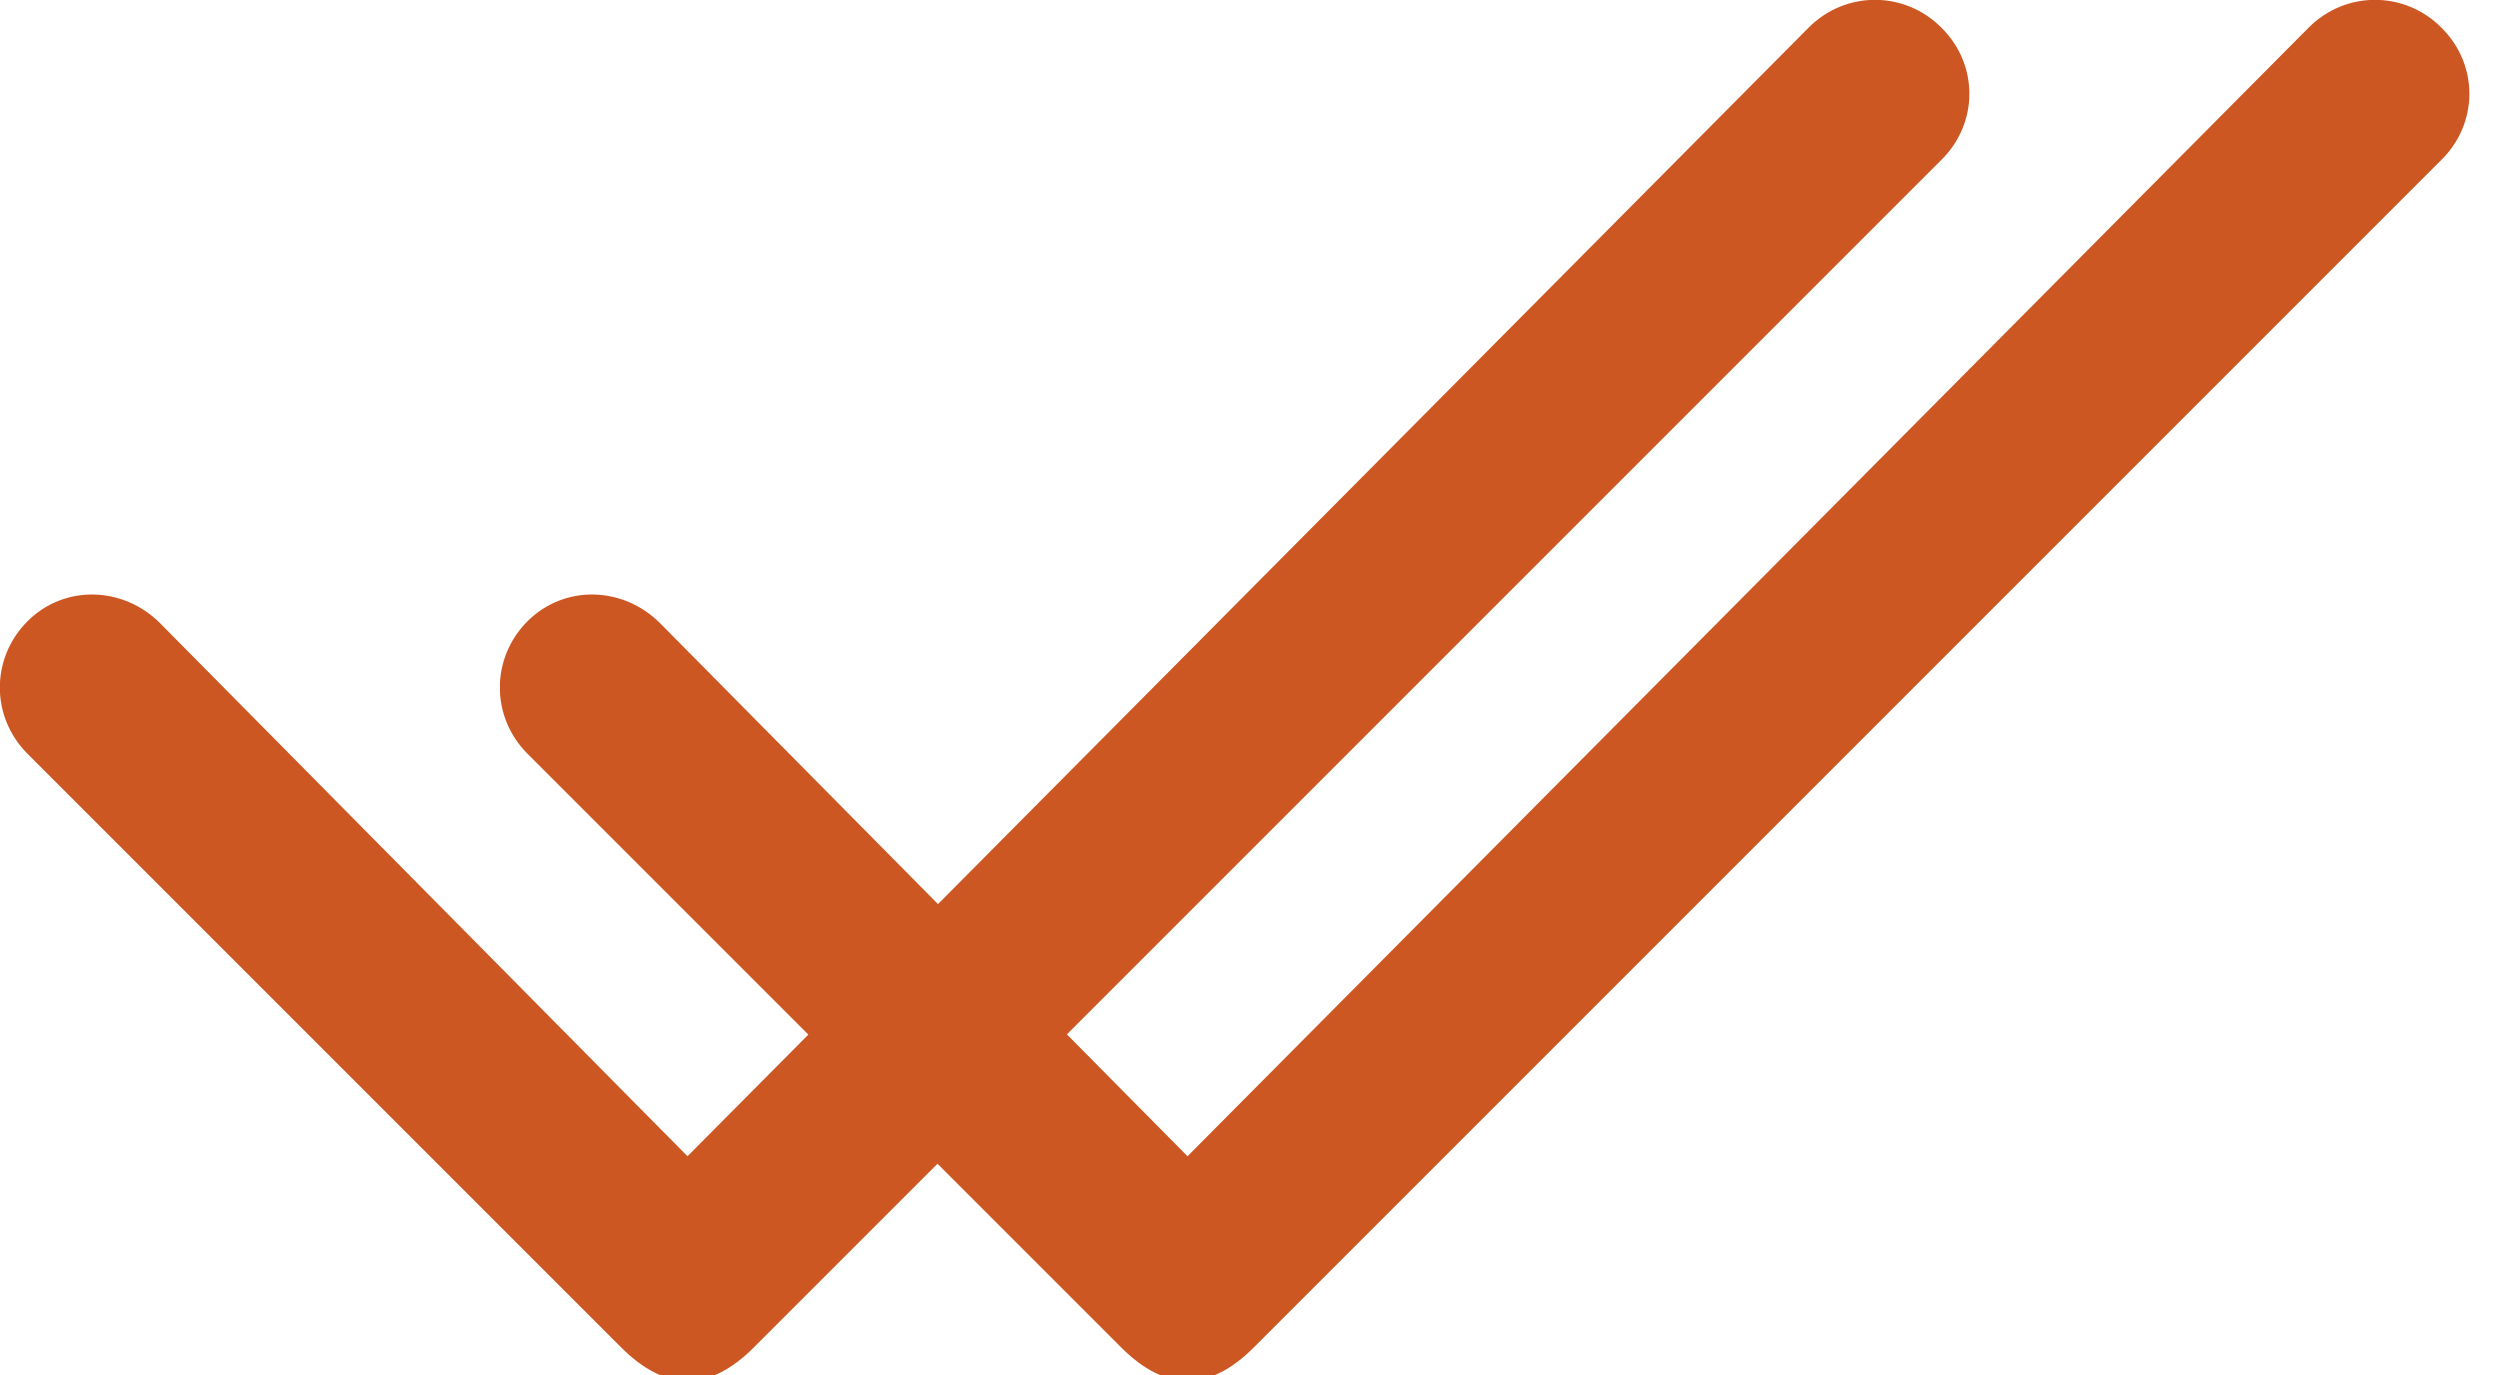 <svg width="40" height="22" viewBox="0 0 40 22" fill="none" xmlns="http://www.w3.org/2000/svg">
<g clip-path="url(#clip0_1_89)">
<path fill-rule="evenodd" clip-rule="evenodd" d="M2.56 9.97L11 18.5L28.94 0.44L31.06 2.56L12.06 21.56C11.35 22.27 10.65 22.27 9.94 21.56L0.44 12.06L2.56 9.97ZM0.44 12.06C-0.15 11.47 -0.15 10.53 0.44 9.94C1.03 9.35 1.97 9.38 2.56 9.97L0.44 12.06ZM28.94 0.44C29.53 -0.15 30.47 -0.15 31.06 0.44C31.66 1.03 31.66 1.97 31.06 2.56L28.94 0.44Z" fill="#CC5722"/>
</g>
<g clip-path="url(#clip1_1_89)">
<path fill-rule="evenodd" clip-rule="evenodd" d="M10.56 9.97L19 18.5L36.94 0.44L39.06 2.56L20.06 21.56C19.35 22.27 18.65 22.27 17.94 21.56L8.44 12.06L10.56 9.97ZM8.44 12.06C7.85 11.47 7.85 10.53 8.44 9.94C9.03 9.35 9.97 9.38 10.56 9.97L8.44 12.06ZM36.94 0.44C37.53 -0.15 38.47 -0.15 39.06 0.44C39.66 1.03 39.66 1.97 39.06 2.56L36.94 0.44Z" fill="#CC5722"/>
</g>
<defs>
<clipPath id="clip0_1_89">
<rect width="32" height="22" fill="white"/>
</clipPath>
<clipPath id="clip1_1_89">
<rect width="32" height="22" fill="white" transform="translate(8)"/>
</clipPath>
</defs>
</svg>
